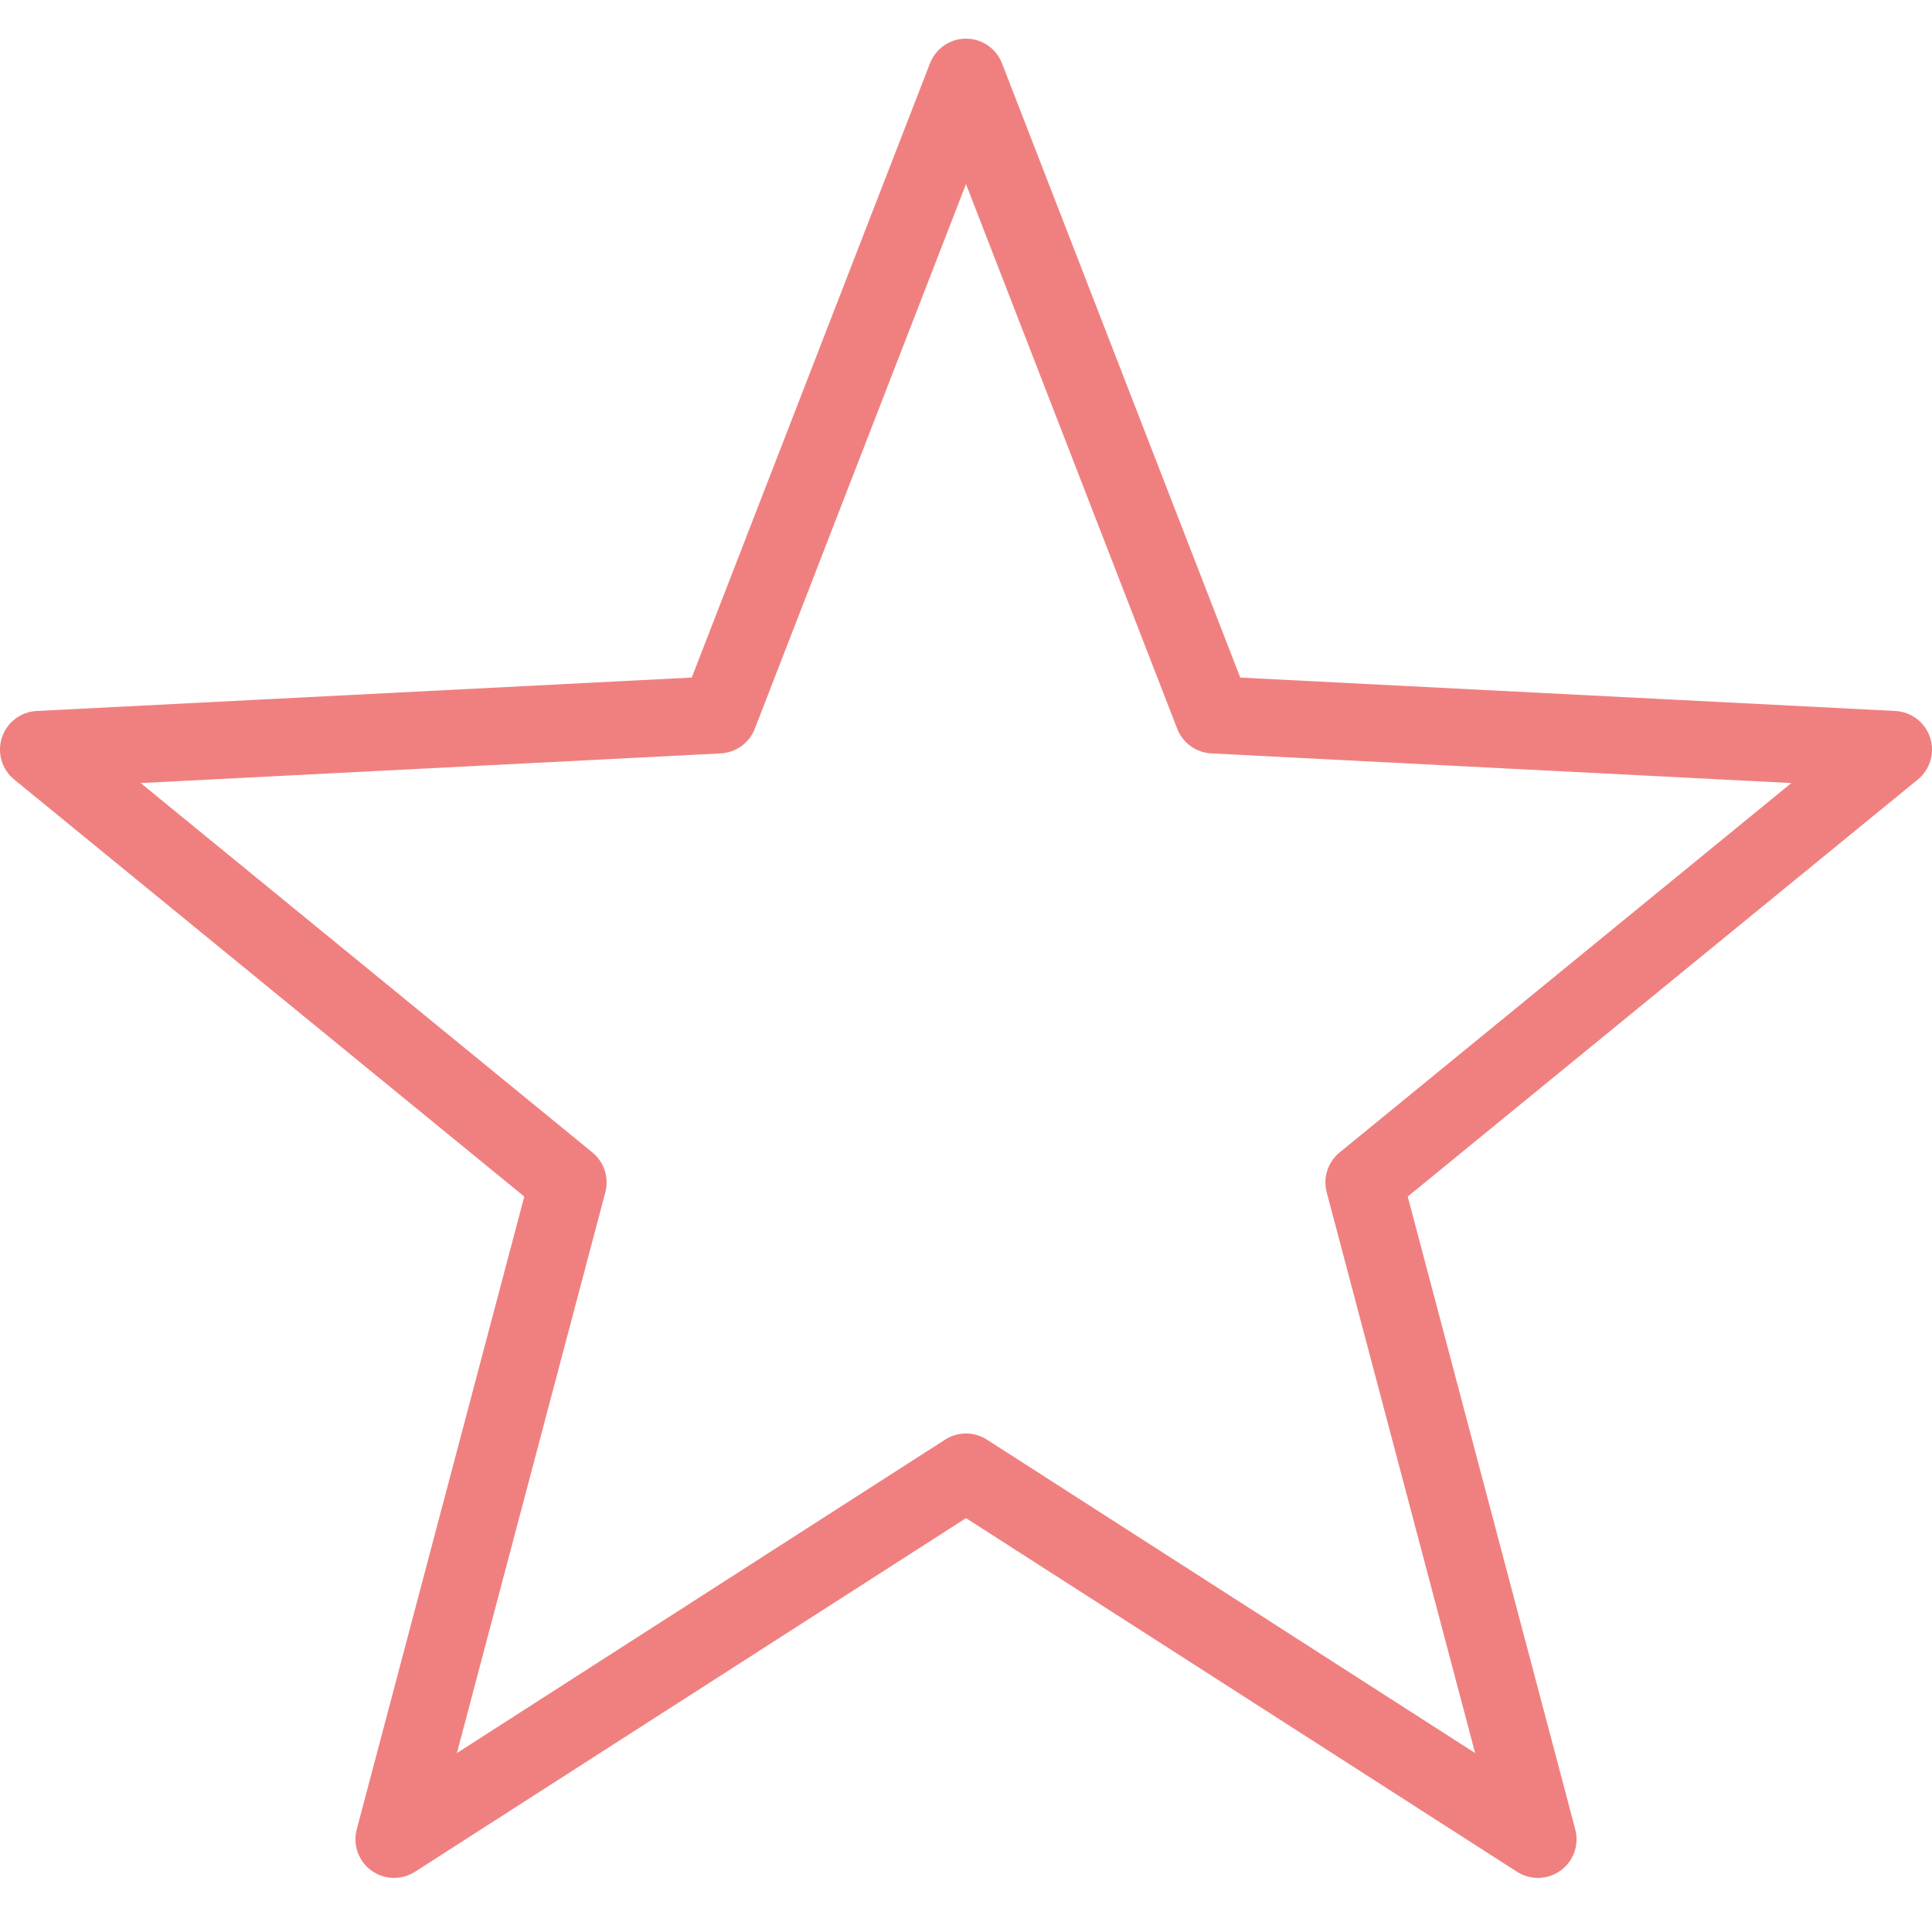 <svg 
  xmlns="http://www.w3.org/2000/svg" 
  x="0px" 
  y="0px"
  width="25" 
  height="25"
  viewBox="0 0 172 172"
  style=" fill:#000000;"
  >
    <g 
      fill="none" 
      fill-rule="nonzero" 
      stroke="none" 
      stroke-width="1" 
      stroke-linecap="butt" 
      stroke-linejoin="miter" 
      stroke-miterlimit="10" 
      stroke-dasharray="" 
      stroke-dashoffset="0" 
      font-family="none" 
      font-weight="none" 
      font-size="none" 
      text-anchor="none" 
      style="mix-blend-mode: normal">
        <path d="M0,172v-172h172v172z" fill="none"></path>
        <g fill="#f08080"><path d="M86,3.44c-1.419,0.001 -2.692,0.874 -3.205,2.197l-21.211,54.684l-58.319,2.976c-1.421,0.072 -2.651,1.011 -3.095,2.363c-0.444,1.352 -0.009,2.837 1.093,3.737l45.412,37.128l-14.916,56.337c-0.364,1.373 0.152,2.828 1.3,3.664c1.148,0.836 2.692,0.88 3.887,0.112l49.054,-31.484l49.054,31.484c1.194,0.769 2.738,0.724 3.887,-0.112c1.148,-0.836 1.665,-2.292 1.3,-3.664l-14.916,-56.337l45.412,-37.128c1.102,-0.9 1.536,-2.386 1.093,-3.737c-0.444,-1.352 -1.674,-2.291 -3.095,-2.363l-58.319,-2.976l-21.211,-54.684c-0.513,-1.323 -1.786,-2.196 -3.205,-2.197zM86,16.387l18.806,48.496c0.492,1.265 1.681,2.123 3.037,2.19l51.634,2.64l-40.218,32.888c-1.044,0.853 -1.493,2.237 -1.149,3.541l13.216,49.927l-43.464,-27.903c-1.134,-0.729 -2.589,-0.729 -3.722,0l-43.464,27.903l13.216,-49.927c0.344,-1.303 -0.105,-2.688 -1.149,-3.541l-40.218,-32.888l51.634,-2.64c1.356,-0.067 2.545,-0.925 3.037,-2.19z"></path></g></g></svg>